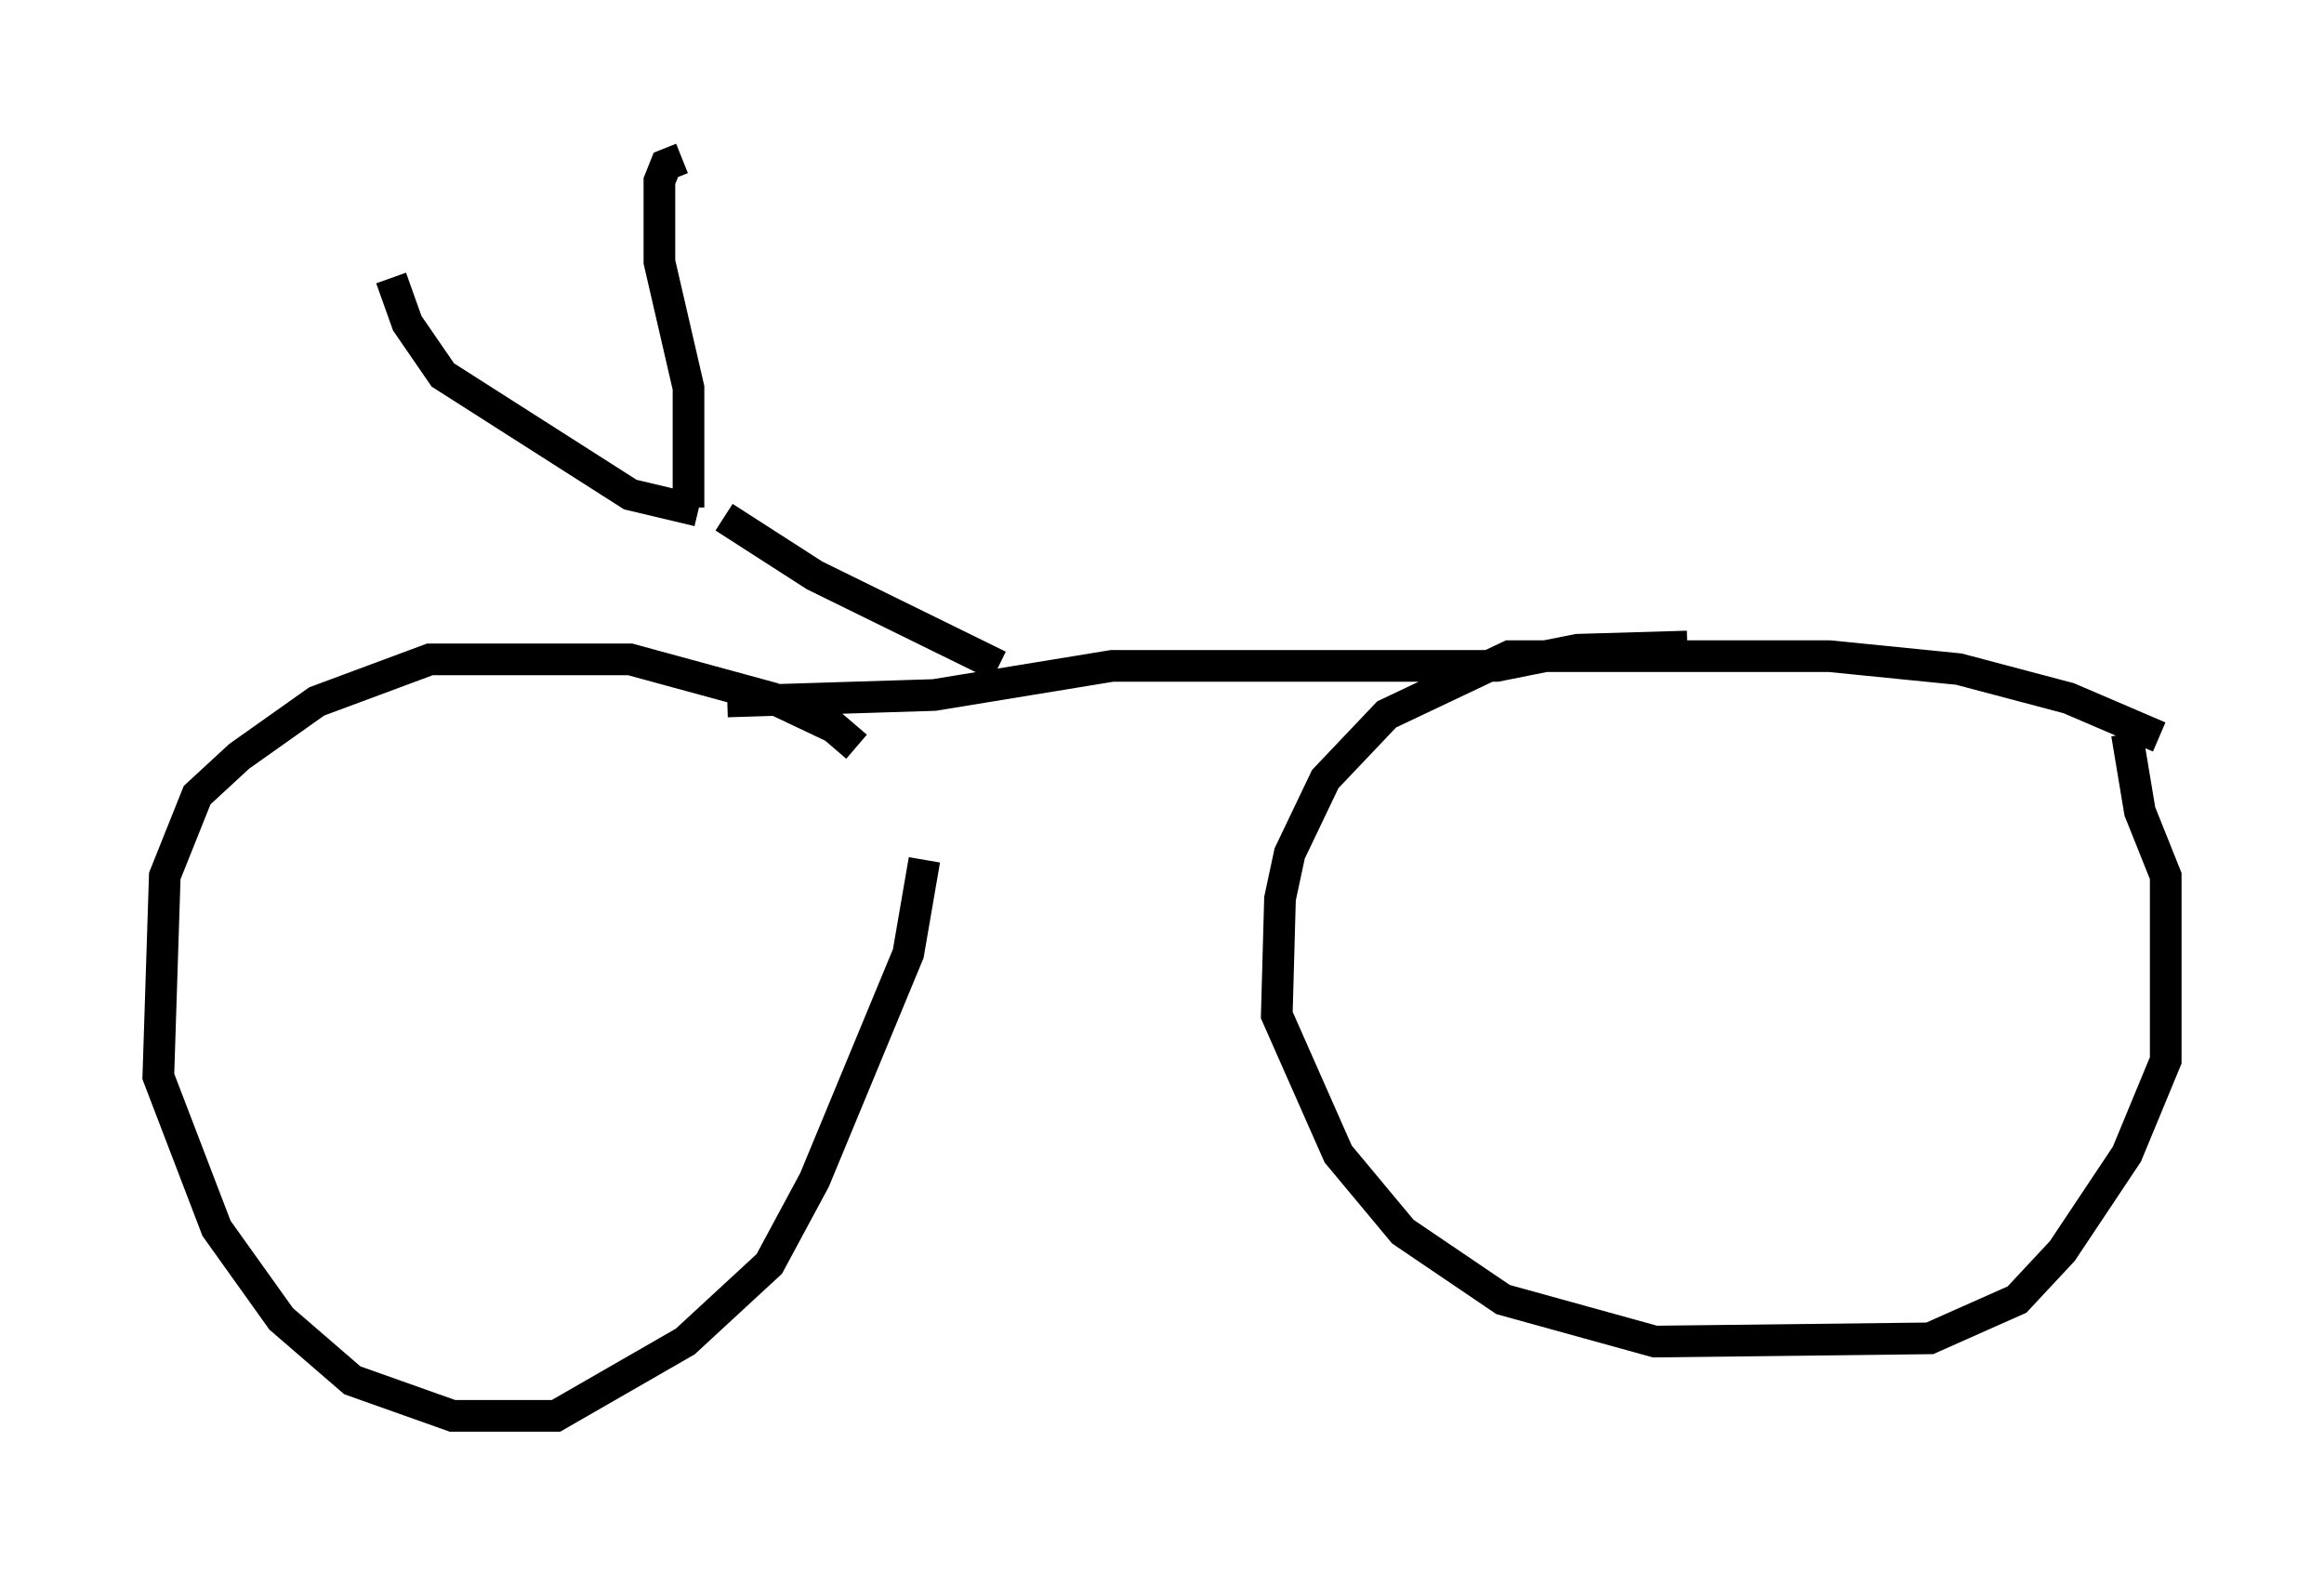 <?xml version="1.0" encoding="utf-8" ?>
<svg baseProfile="full" height="49.711" version="1.1" width="73.394" xmlns="http://www.w3.org/2000/svg" xmlns:ev="http://www.w3.org/2001/xml-events" xmlns:xlink="http://www.w3.org/1999/xlink"><defs /><rect fill="white" height="49.711" width="73.394" x="0" y="0" /><path d="M27.459, 25.417 m-0.408, -1.838 l-0.715, -0.613 -1.94, -0.919 l-4.492, -1.225 -6.329, 0.0 l-3.573, 1.327 -2.45, 1.735 l-1.327, 1.225 -1.021, 2.552 l-0.204, 6.329 1.838, 4.798 l2.042, 2.858 2.246, 1.94 l3.165, 1.123 3.267, 0.0 l4.083, -2.348 2.654, -2.45 l1.429, -2.654 2.96, -7.146 l0.51, -2.96 m38.996, -3.879 l-2.858, -1.225 -3.471, -0.919 l-4.083, -0.408 -10.106, 0.0 l-3.879, 1.838 -1.94, 2.042 l-1.123, 2.348 -0.306, 1.429 l-0.102, 3.675 1.94, 4.39 l2.042, 2.45 3.165, 2.144 l4.798, 1.327 8.677, -0.102 l2.756, -1.225 1.429, -1.531 l2.042, -3.063 1.225, -2.96 l0.0, -5.819 -0.817, -2.042 l-0.408, -2.45 m-13.883, -2.756 l-3.471, 0.102 -2.552, 0.51 l-12.148, 0.0 -5.615, 0.919 l-6.533, 0.204 m8.575, -1.123 l-5.819, -2.858 -2.858, -1.838 m-0.817, -0.204 l-2.144, -0.51 -5.921, -3.777 l-1.123, -1.633 -0.51, -1.429 m9.392, 7.248 l0.0, -3.777 -0.919, -3.981 l0.0, -2.552 0.204, -0.51 l0.51, -0.204 m13.577, 15.415 " fill="none" stroke="black" stroke-width="1" /></svg>